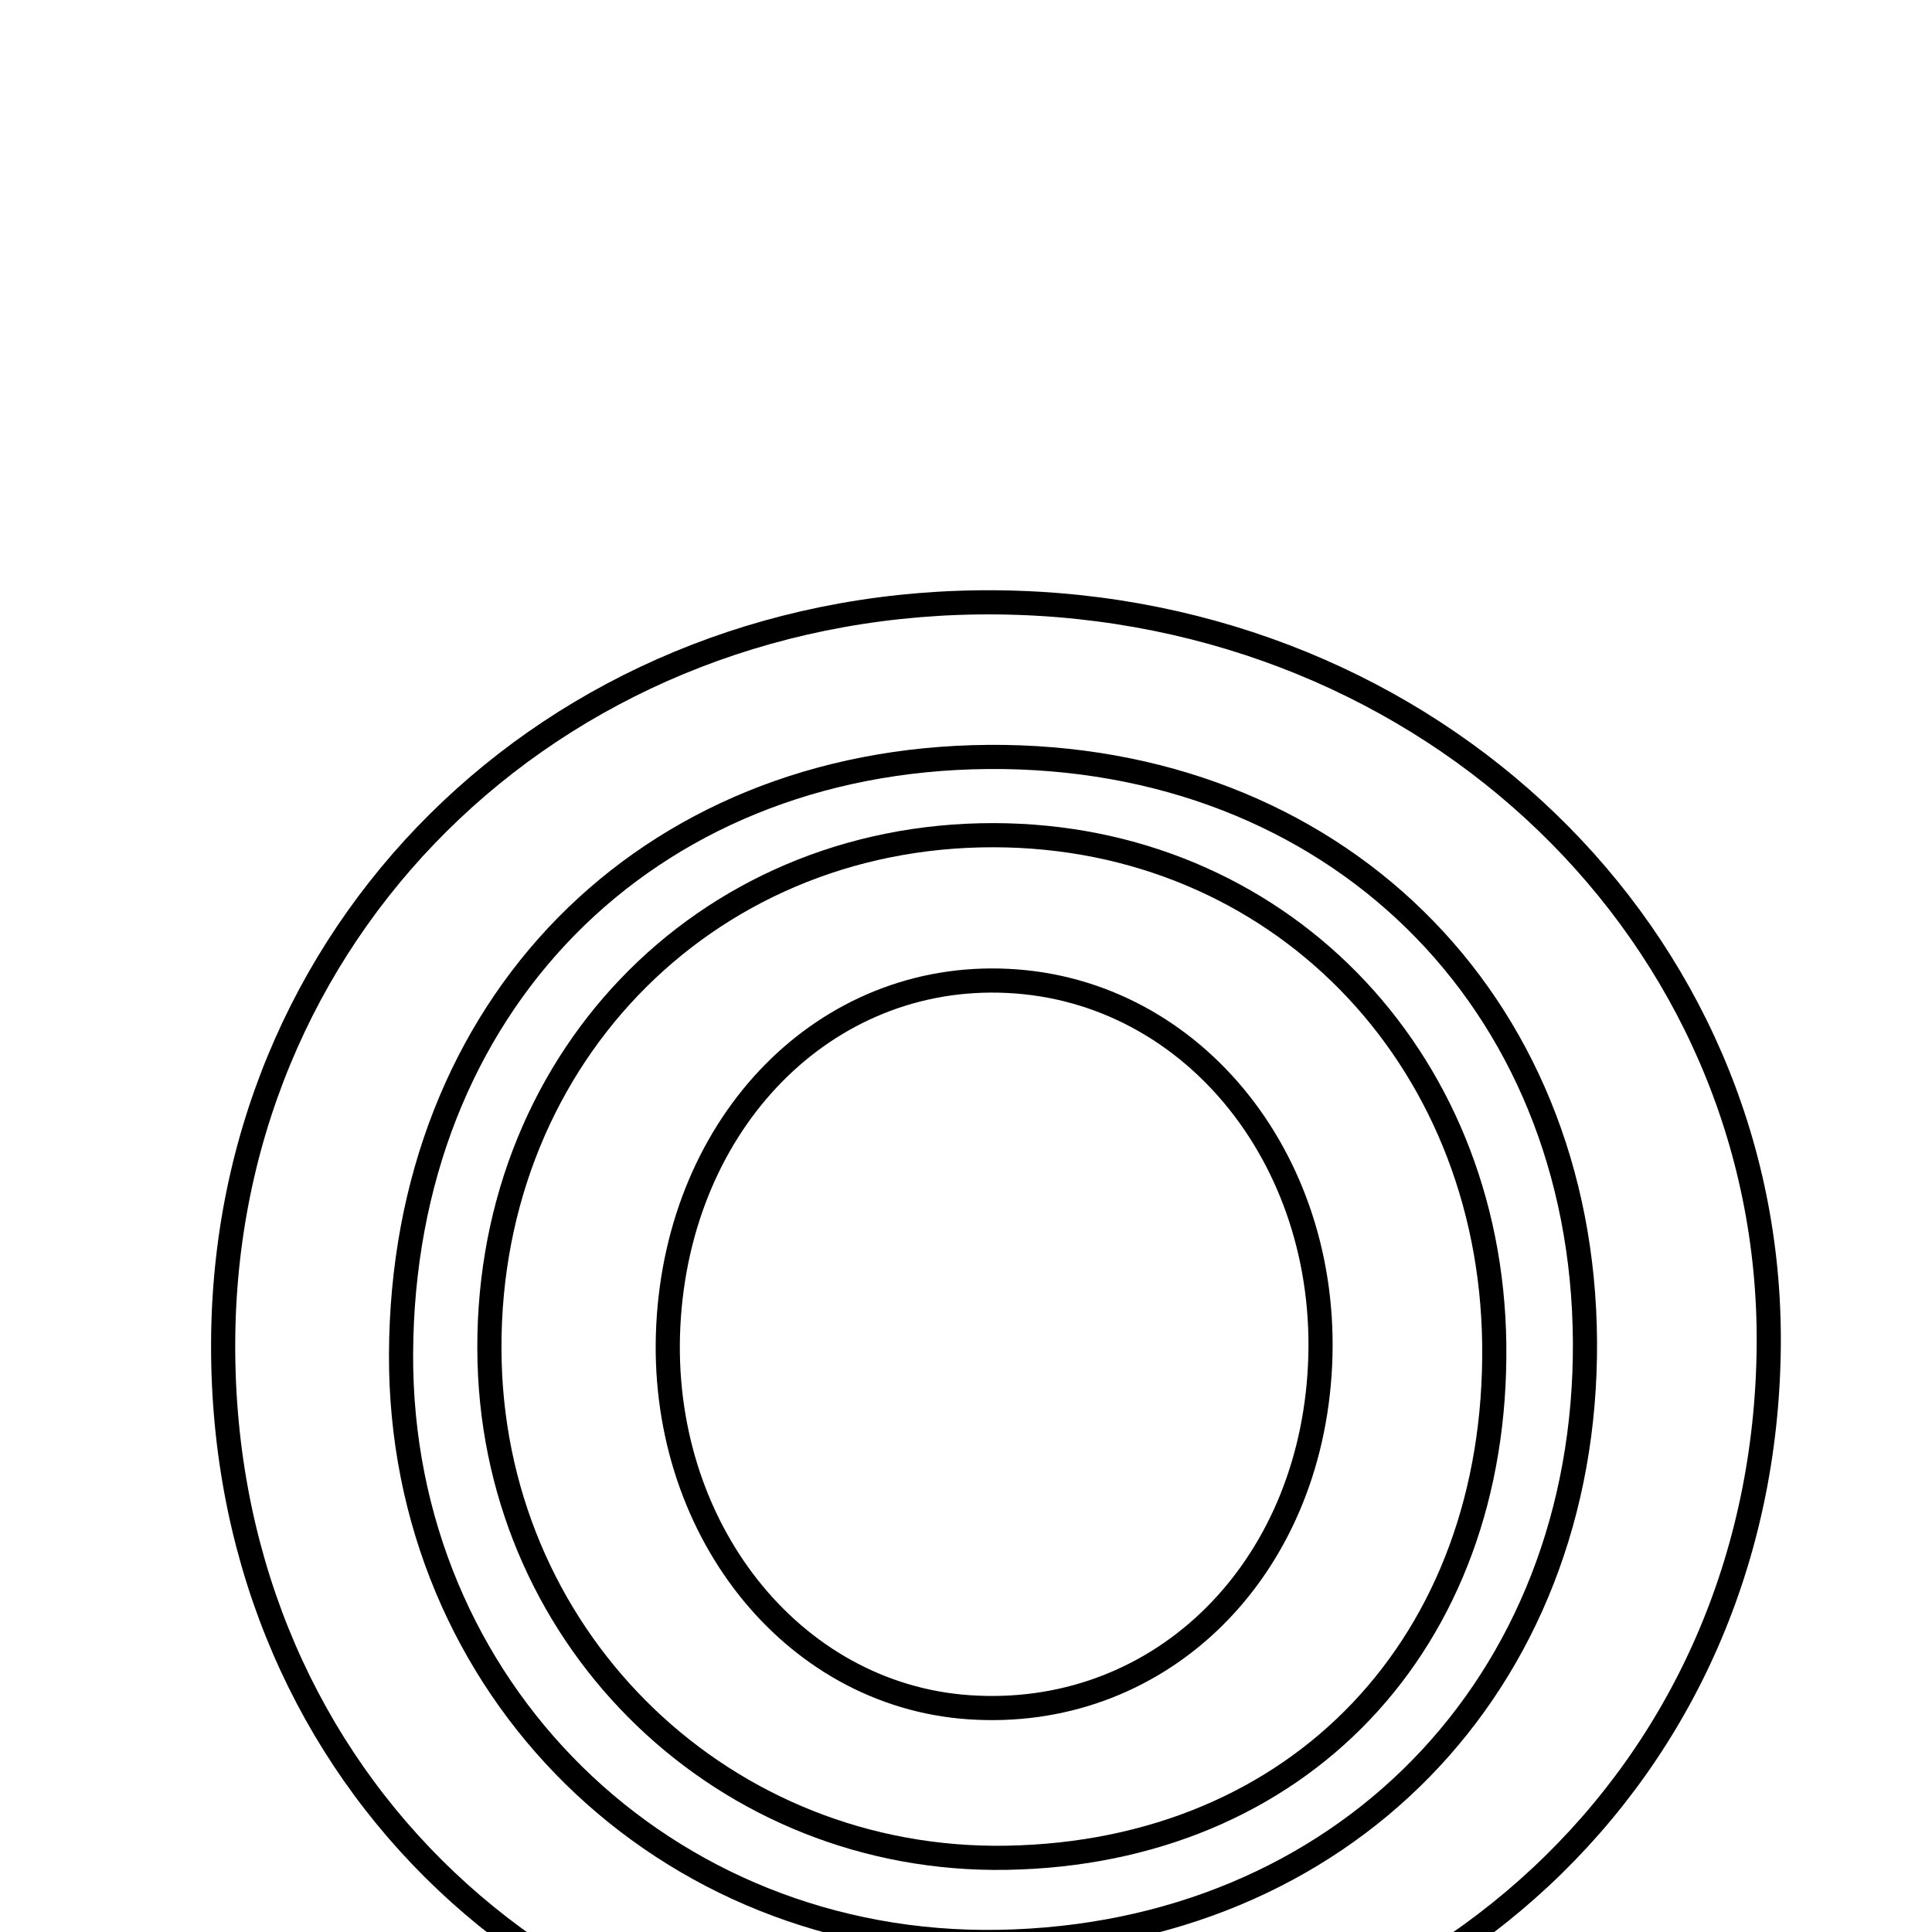 <svg xmlns="http://www.w3.org/2000/svg" viewBox="0.0 0.0 24.0 24.0" height="200px" width="200px"><path fill="none" stroke="black" stroke-width=".3" stroke-opacity="1.0"  filling="0" d="M12.409 7.483 C17.782 7.547 22.015 11.634 21.972 16.718 C21.926 22.034 17.738 25.942 12.132 25.899 C6.692 25.858 2.702 21.888 2.773 16.586 C2.842 11.392 7.047 7.419 12.409 7.483"></path>
<path fill="none" stroke="black" stroke-width=".3" stroke-opacity="1.0"  filling="0" d="M12.275 9.403 C16.56 9.37 19.665 12.412 19.689 16.667 C19.713 20.93 16.667 24.049 12.406 24.123 C8.247 24.195 4.965 20.967 4.982 16.821 C4.999 12.503 8.014 9.437 12.275 9.403"></path>
<path fill="none" stroke="black" stroke-width=".3" stroke-opacity="1.0"  filling="0" d="M12.346 10.375 C15.849 10.381 18.517 13.095 18.562 16.696 C18.608 20.41 16.134 23.016 12.503 23.078 C9.013 23.138 6.176 20.417 6.082 16.922 C5.983 13.231 8.722 10.368 12.346 10.375"></path>
<path fill="none" stroke="black" stroke-width=".3" stroke-opacity="1.0"  filling="0" d="M12.517 12.185 C14.849 12.297 16.575 14.48 16.391 17.084 C16.214 19.601 14.349 21.367 12.036 21.208 C9.825 21.056 8.175 18.961 8.302 16.466 C8.431 13.927 10.254 12.075 12.517 12.185"></path></svg>